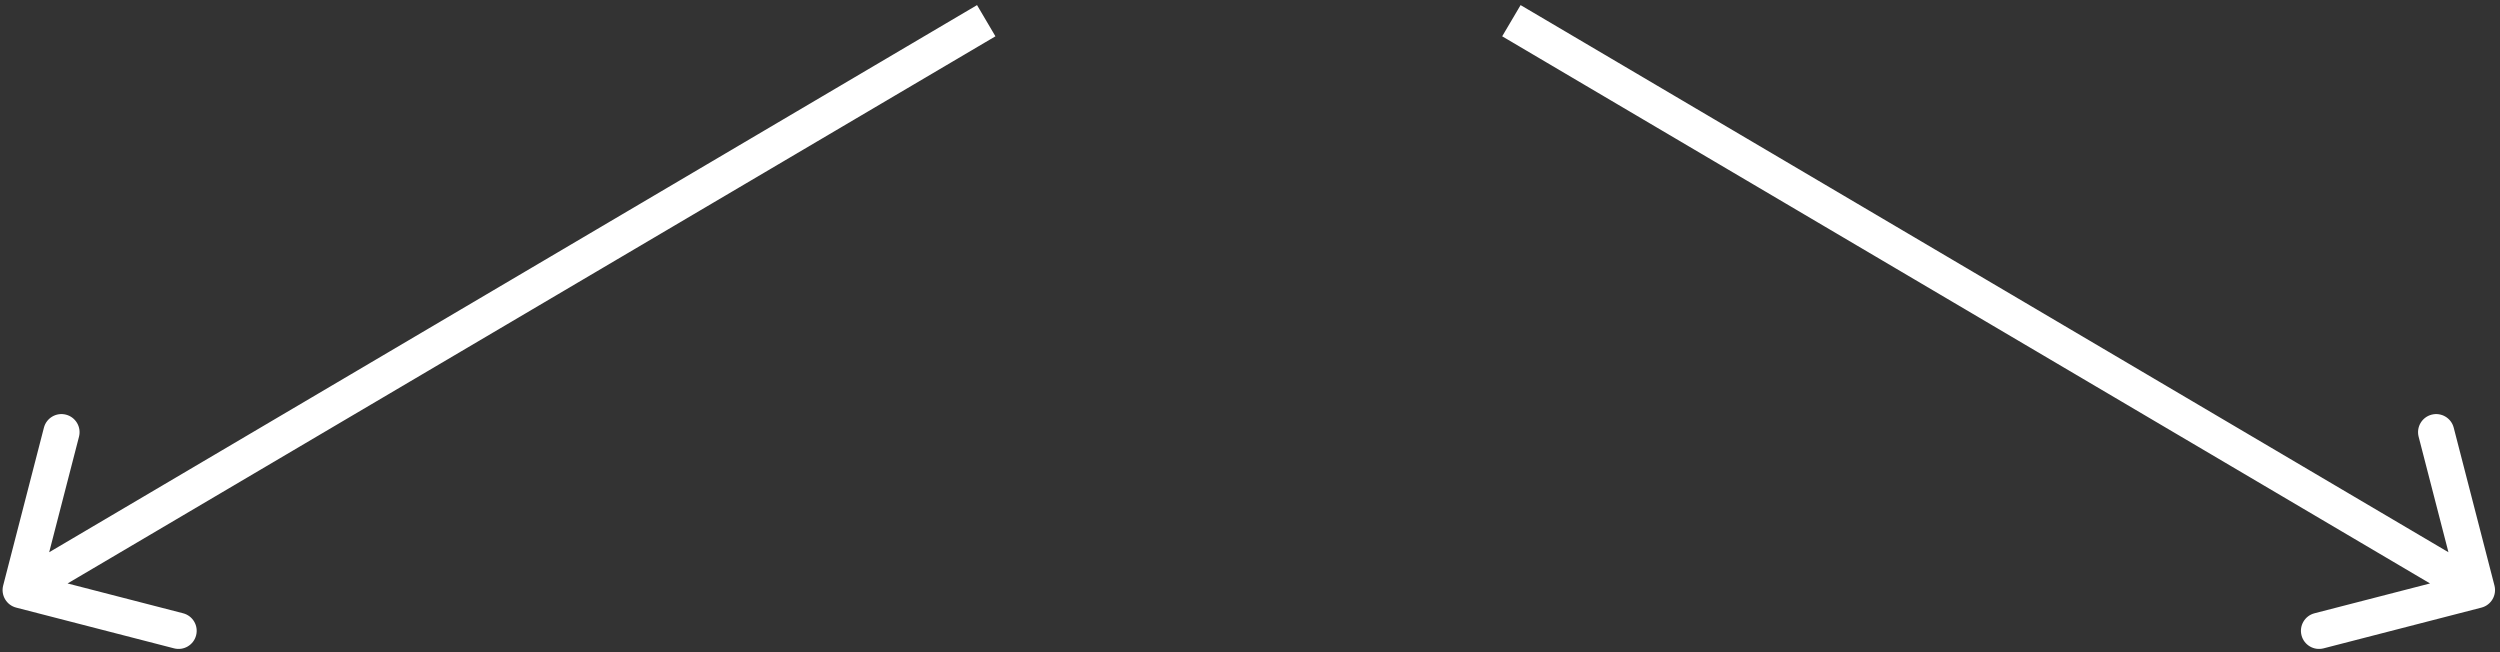<svg width="483" height="126" viewBox="0 0 483 126" fill="none" xmlns="http://www.w3.org/2000/svg">
<rect x="0" y="0" width="483" height="126" fill="#333333" stroke="none"/>
<path d="M0.611 113.125C0.128 114.997 1.254 116.906 3.125 117.389L33.626 125.261C35.498 125.745 37.406 124.619 37.889 122.747C38.373 120.876 37.247 118.967 35.375 118.484L8.264 111.486L15.262 84.374C15.745 82.503 14.619 80.594 12.747 80.111C10.876 79.628 8.967 80.753 8.484 82.625L0.611 113.125ZM188.763 0.985L2.222 110.985L5.778 117.015L192.318 7.015L188.763 0.985Z" fill="white"/>
<path d="M481.929 113.125C482.412 114.997 481.287 116.906 479.415 117.389L448.915 125.261C447.043 125.745 445.134 124.619 444.651 122.747C444.168 120.876 445.294 118.967 447.165 118.484L474.277 111.486L467.279 84.374C466.796 82.503 467.921 80.594 469.793 80.111C471.665 79.628 473.574 80.753 474.057 82.625L481.929 113.125ZM293.778 0.985L480.318 110.985L476.763 117.015L290.222 7.015L293.778 0.985Z" fill="white"/>
</svg>
